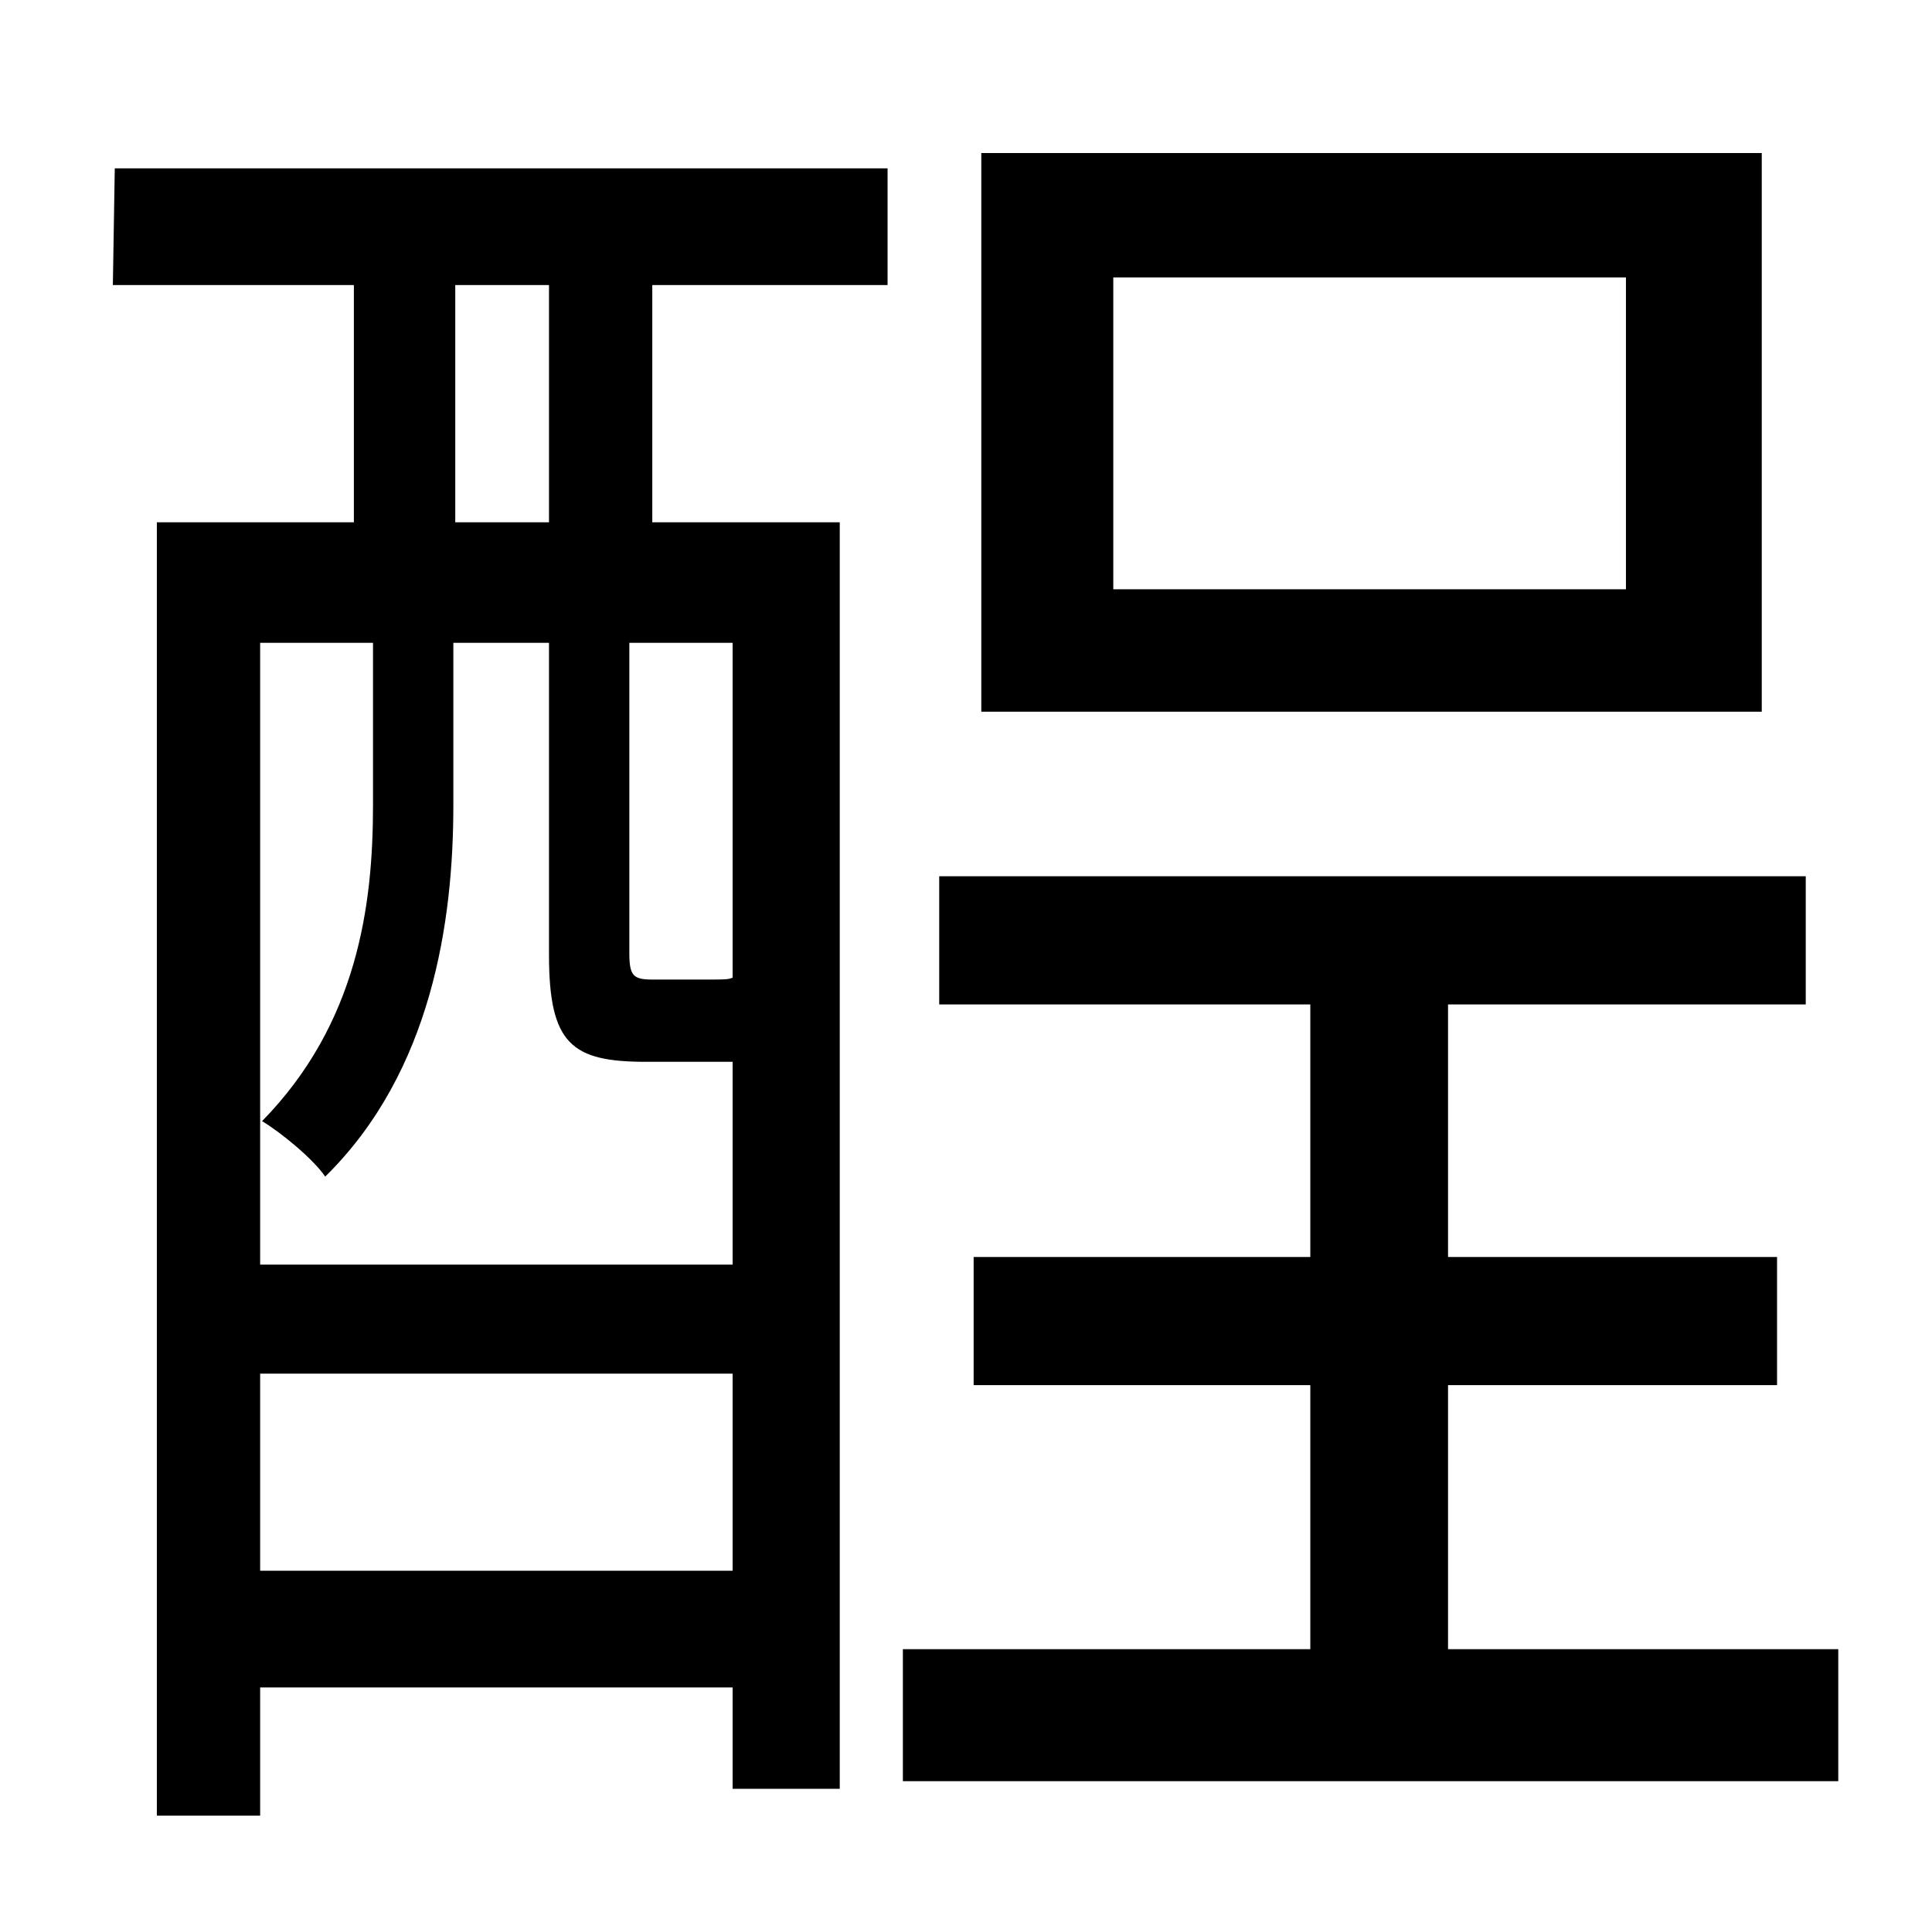 <?xml version="1.0" standalone="no"?>
<!DOCTYPE svg PUBLIC "-//W3C//DTD SVG 1.1//EN" "http://www.w3.org/Graphics/SVG/1.1/DTD/svg11.dtd" >
<svg xmlns="http://www.w3.org/2000/svg" xmlns:xlink="http://www.w3.org/1999/xlink" version="1.1" viewBox="-10 0 1010 1000">
   <path fill="currentColor"
d="M840 308v-163h-268v163h268zM911 80v292h-408v-292h408zM277 273v-124h-49v124h49zM373 511v-175h-54v162c0 12 2 14 12 14h30c7 0 10 0 12 -1zM126 821h247v-103h-247v103zM185 336h-59v325h247v-106h-4h-41c-39 0 -51 -9 -51 -56v-163h-50v85c0 60 -11 139 -67 194
c-6 -9 -23 -23 -33 -29c50 -51 58 -113 58 -165v-85zM49 149l1 -61h404v61h-123v124h98v662h-56v-53h-247v67h-54v-676h103v-124h-126zM747 862h204v69h-489v-69h213v-138h-176v-67h176v-132h-194v-67h453v67h-187v132h172v67h-172v138z" />
</svg>
